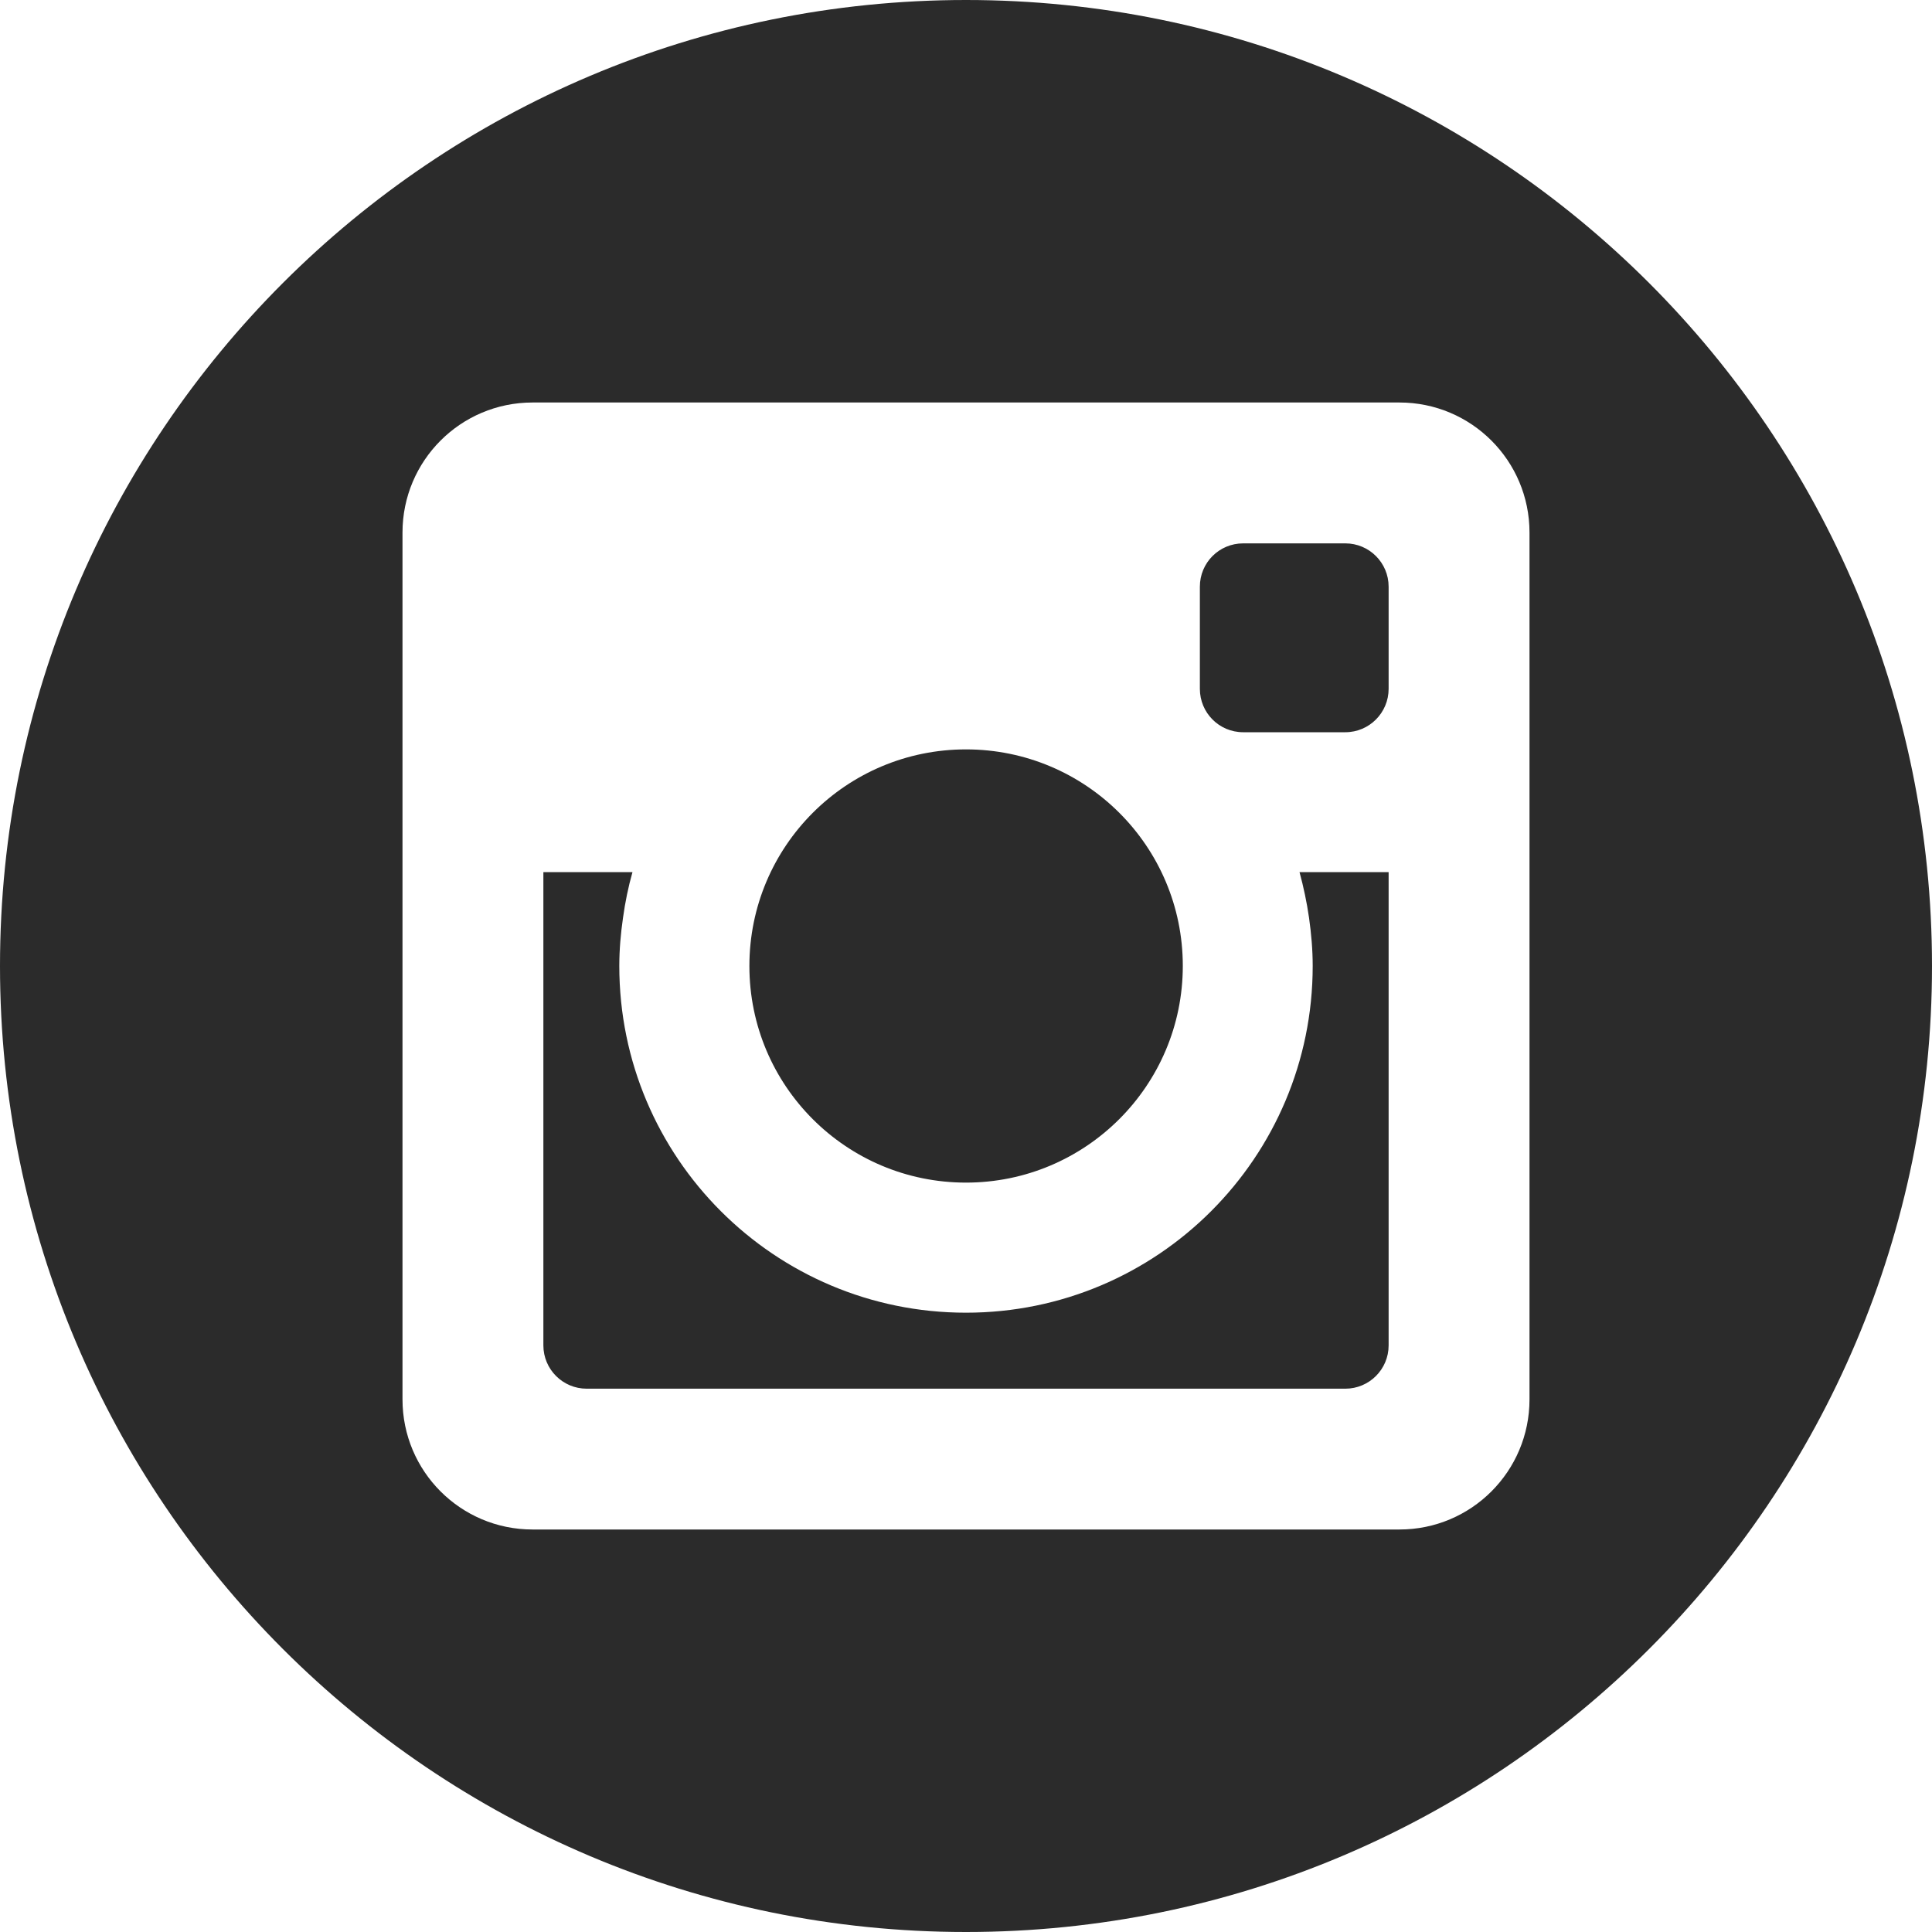 <svg width="60" height="60" viewBox="0 0 60 60" fill="none" xmlns="http://www.w3.org/2000/svg">
<path d="M43.125 18.22V21.392C43.125 22.135 42.523 22.74 41.78 22.74H38.608C37.86 22.74 37.263 22.135 37.263 21.392V18.22C37.263 17.477 37.86 16.875 38.608 16.875H41.78C42.523 16.875 43.125 17.477 43.125 18.22ZM30 36.727C33.715 36.727 36.733 33.715 36.733 29.997C36.733 26.28 33.715 23.273 30 23.273C26.282 23.273 23.273 26.282 23.273 30C23.273 33.718 26.282 36.727 30 36.727ZM40.653 28.5C40.722 28.99 40.767 29.49 40.767 29.997C40.767 35.947 35.947 40.767 30 40.767C24.052 40.767 19.233 35.947 19.233 30C19.233 29.49 19.277 28.992 19.348 28.503C19.415 28.017 19.512 27.545 19.642 27.085H16.875V41.782C16.875 42.525 17.477 43.127 18.22 43.127H41.78C42.523 43.127 43.125 42.525 43.125 41.782V27.085H40.358C40.483 27.545 40.583 28.017 40.653 28.5ZM60 30C60 46.568 46.568 60 30 60C13.432 60 0 46.568 0 30C0 13.432 13.432 0 30 0C46.568 0 60 13.432 60 30ZM47.5 16.538C47.5 14.307 45.693 12.5 43.462 12.5H16.538C14.307 12.5 12.5 14.307 12.5 16.538V43.46C12.5 45.693 14.307 47.5 16.538 47.5H43.462C45.693 47.5 47.5 45.693 47.5 43.46V16.538Z" fill="#2B2B2B"/>
</svg>
